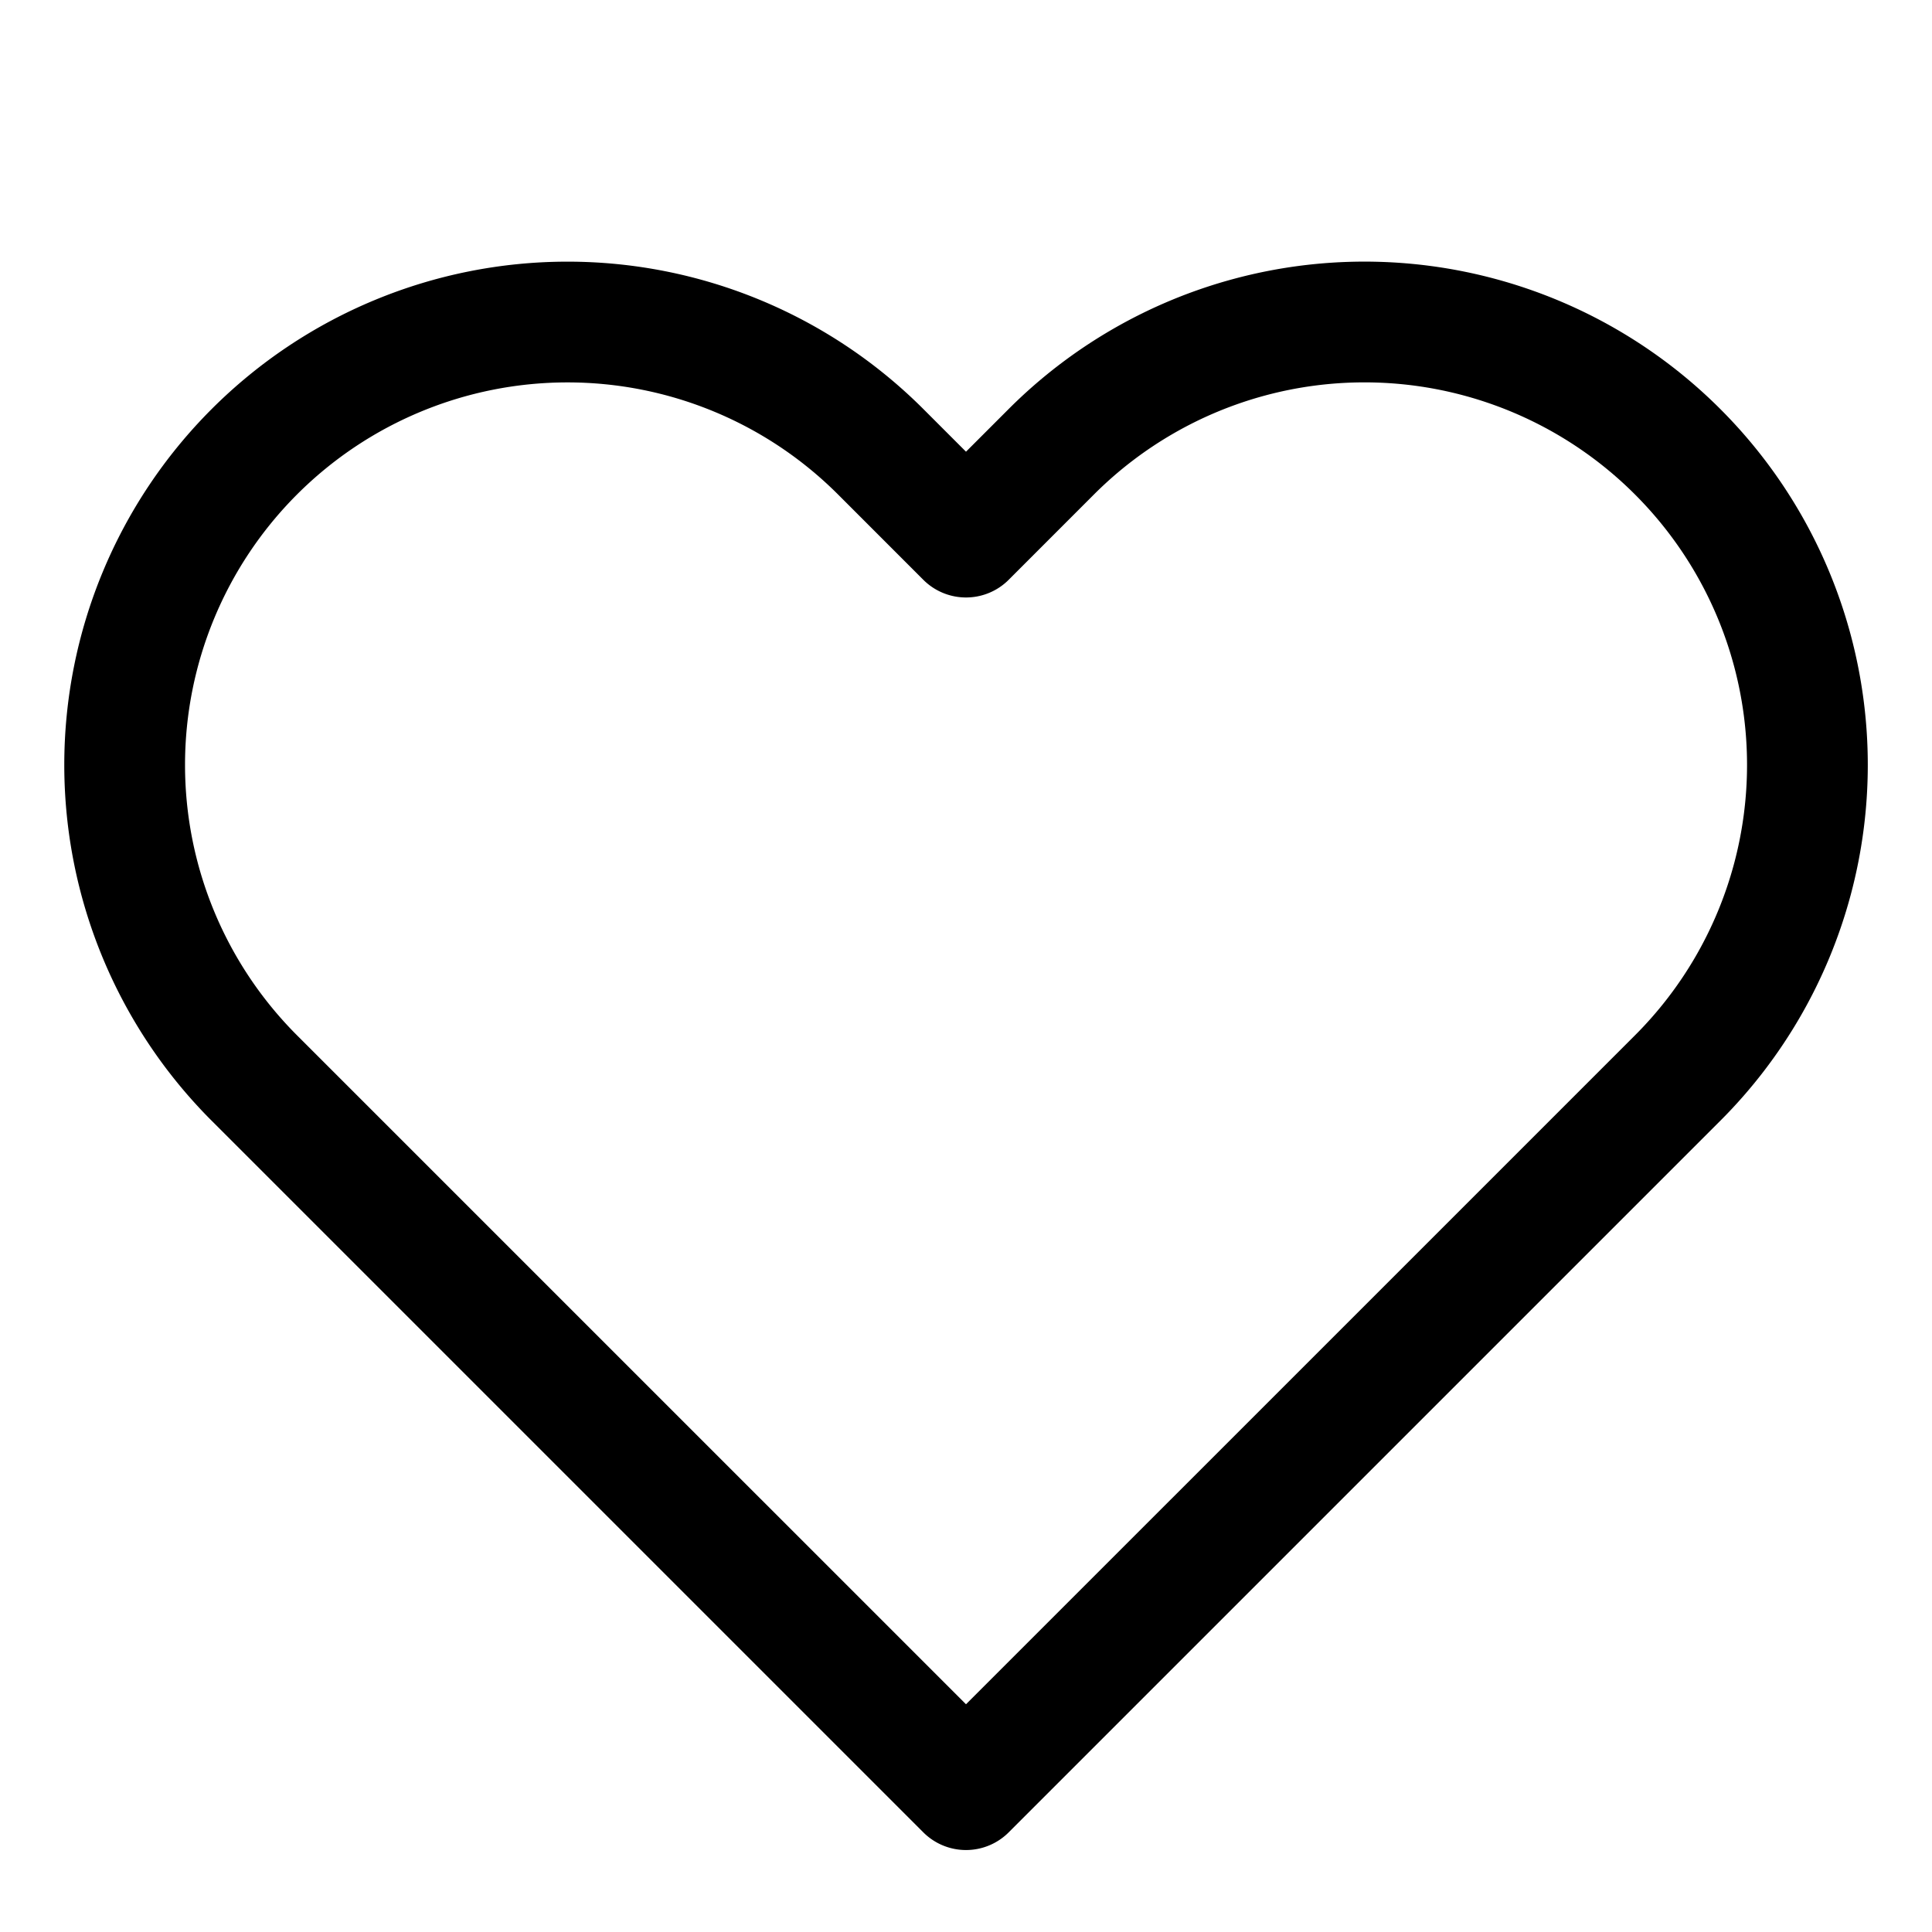 <svg xmlns="http://www.w3.org/2000/svg" viewBox="0 0 56 56" stroke-linejoin="round" stroke-linecap="round" stroke="currentColor" fill="none"><path stroke-width="3.5" d="M48.627 13.094a12.834 12.834 0 0 0-18.154 0L28 15.568l-2.473-2.474A12.836 12.836 0 0 0 7.373 31.248L28 51.874l20.627-20.626a12.832 12.832 0 0 0 0-18.154Z"/></svg>